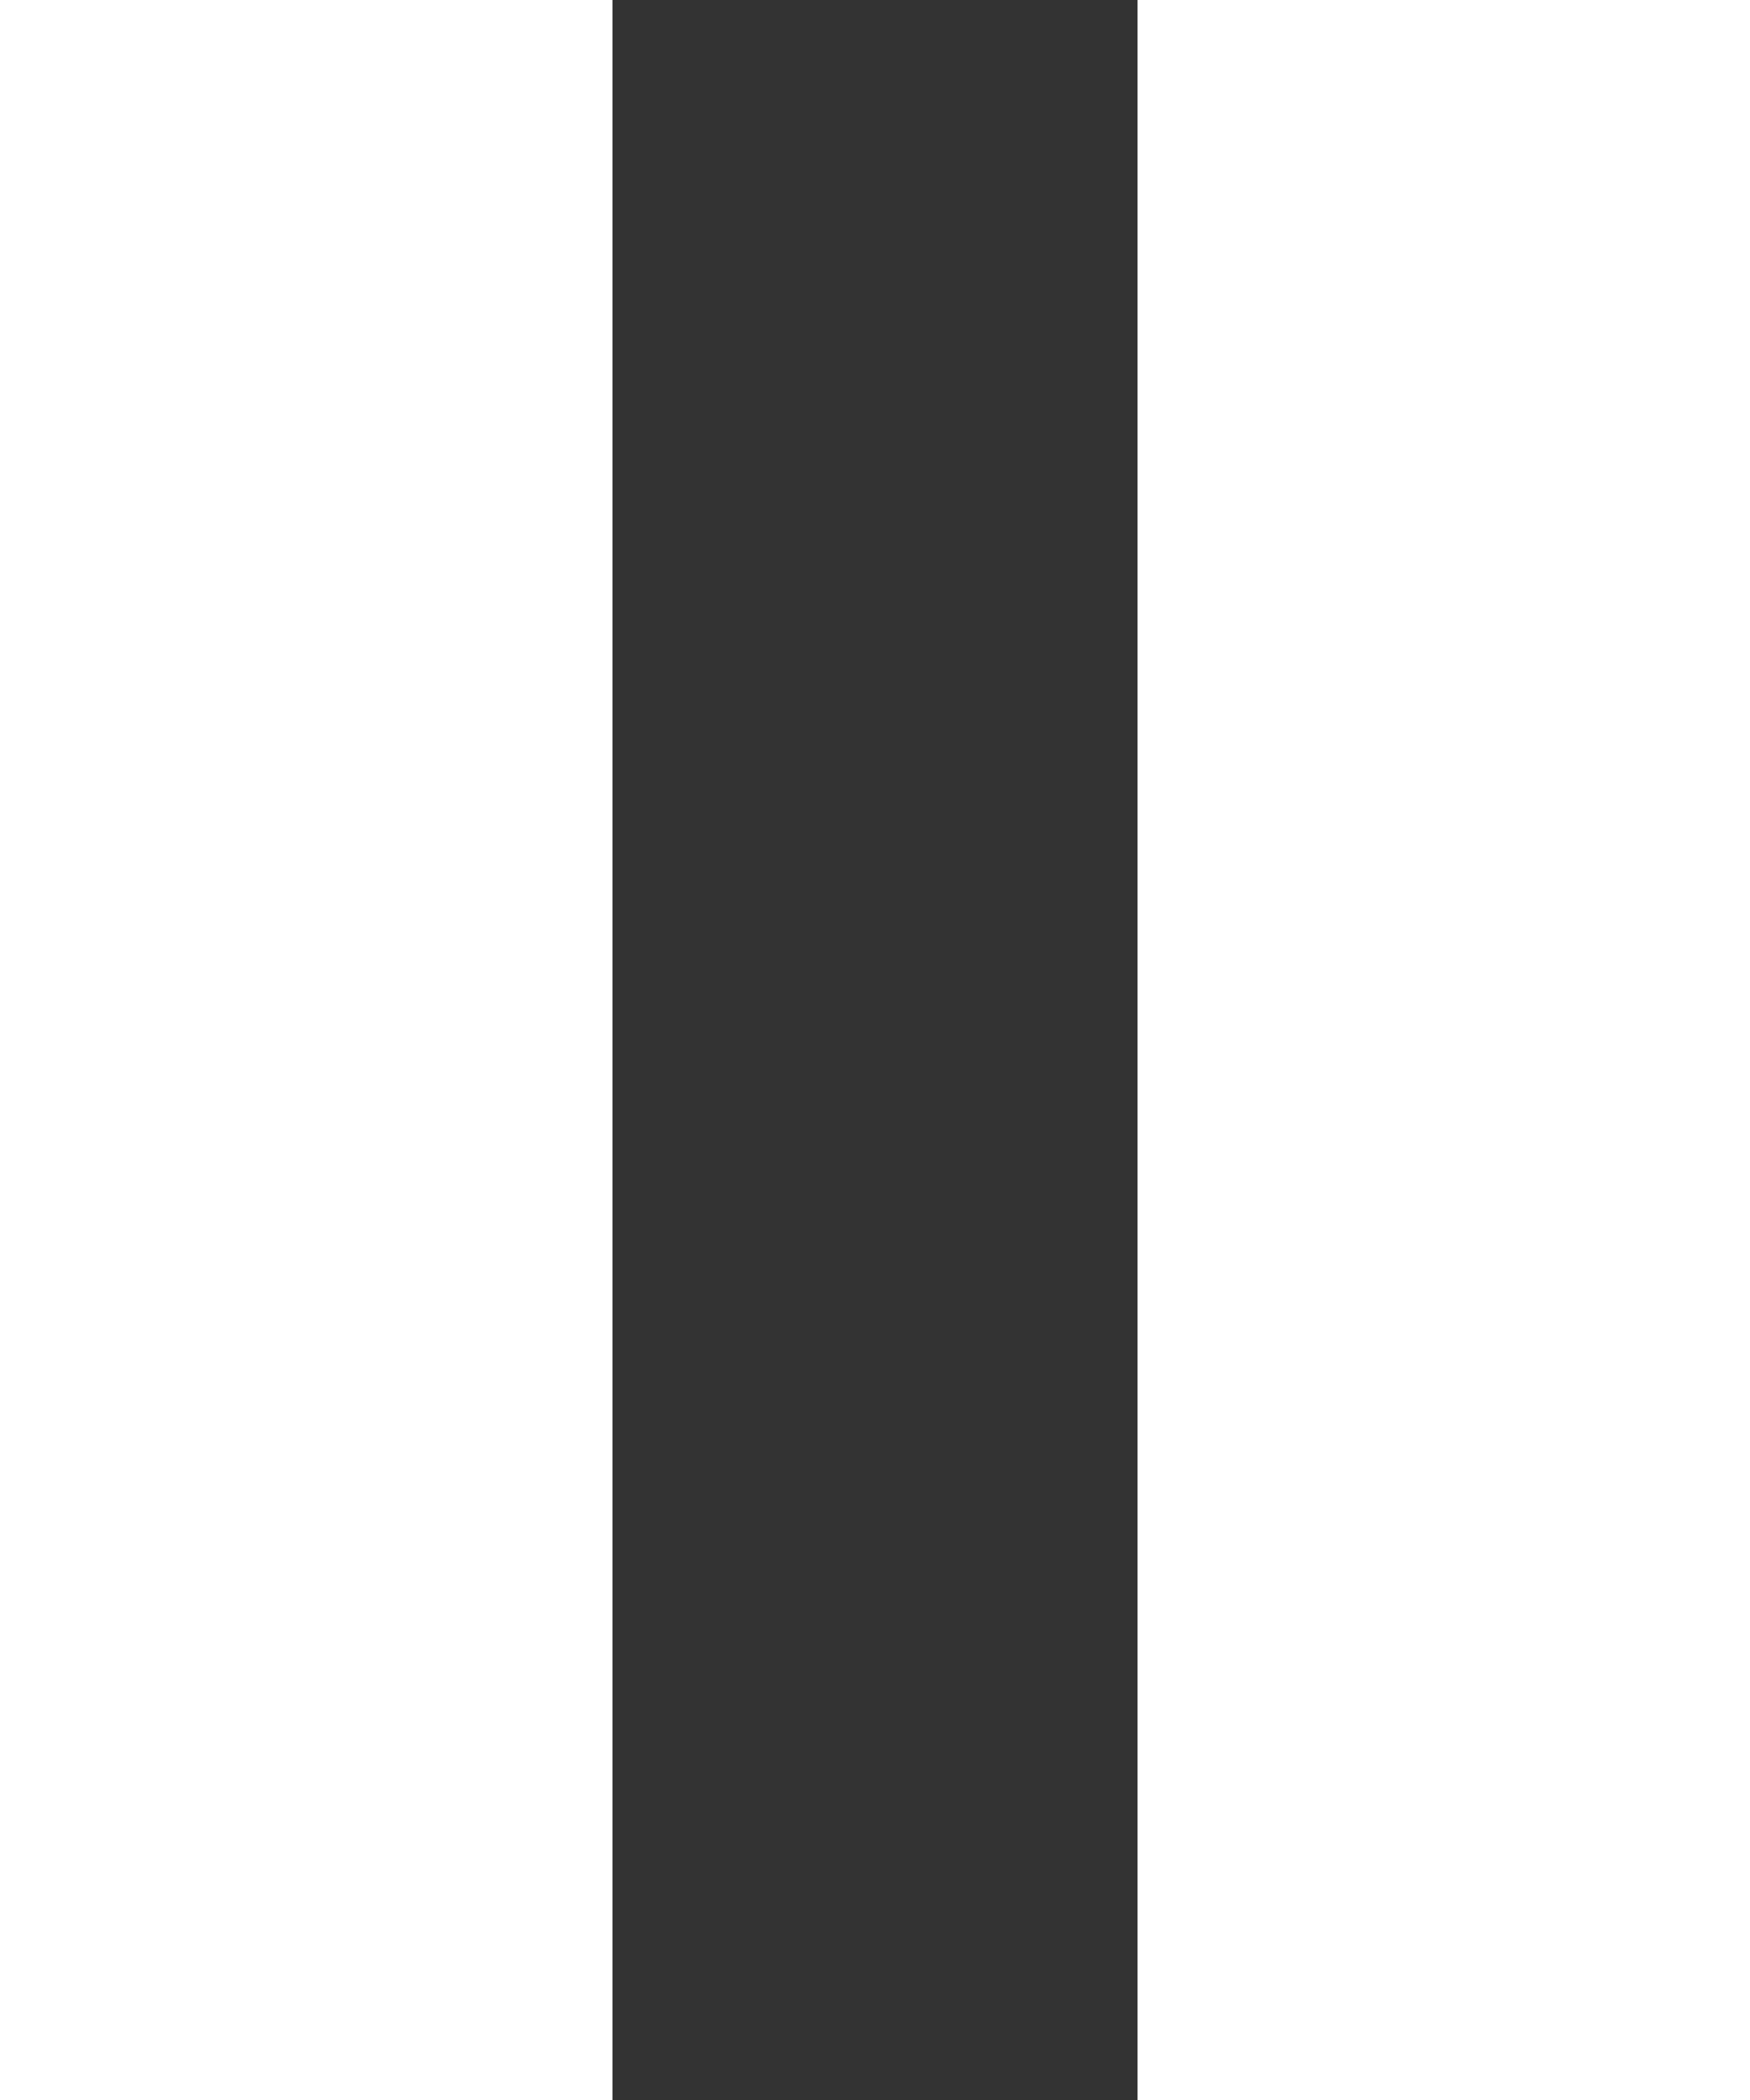 <svg xmlns="http://www.w3.org/2000/svg" x="0px" y="0px" viewBox="0 0 10 12" enable-background="new 0 0 10 12" aria-hidden="true" class="w-css-reset w-css-reset-tree" style="fill: rgb(255, 255, 255); height: 100%; left: 0px; stroke-width: 0px; top: 0px; width: 100%;"><rect x="0" y="0" width="10" height="12" fill="#333333" stroke="none"/><g><rect x="0" y="0" width="3.5" height="12"/><rect x="6.5" y="0" width="3.5" height="12"/></g></svg>